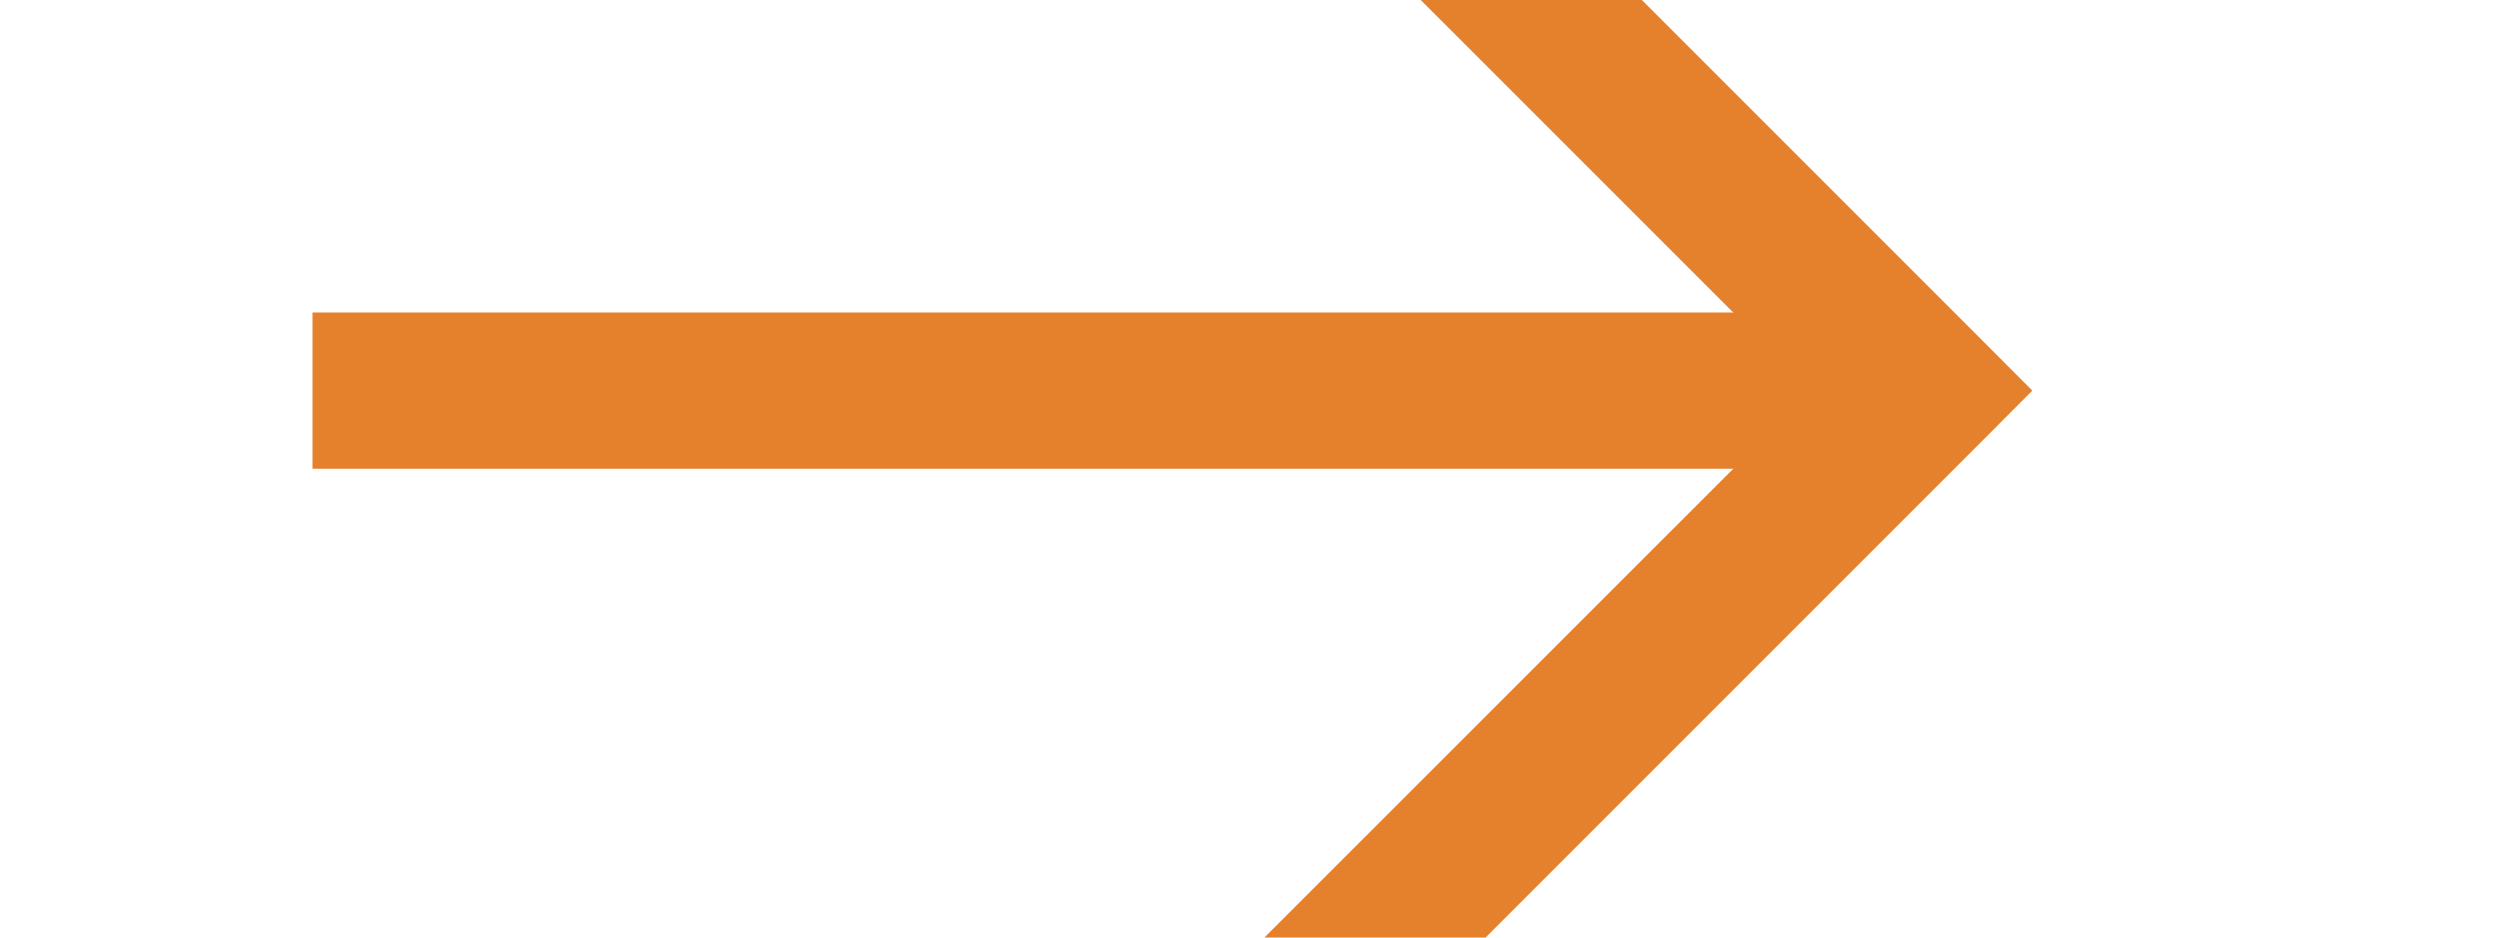 ﻿<?xml version="1.0" encoding="utf-8"?>
<svg version="1.1" xmlns:xlink="http://www.w3.org/1999/xlink" width="16px" height="6px" preserveAspectRatio="xMinYMid meet" viewBox="446 2253  16 4" xmlns="http://www.w3.org/2000/svg">
  <path d="M 452.946 2249.854  L 457.593 2254.5  L 452.946 2259.146  L 453.654 2259.854  L 458.654 2254.854  L 459.007 2254.5  L 458.654 2254.146  L 453.654 2249.146  L 452.946 2249.854  Z " fill-rule="nonzero" fill="#e5812d" stroke="none" />
  <path d="M 448 2254.5  L 458 2254.5  " stroke-width="1" stroke="#e5812d" fill="none" />
</svg>
